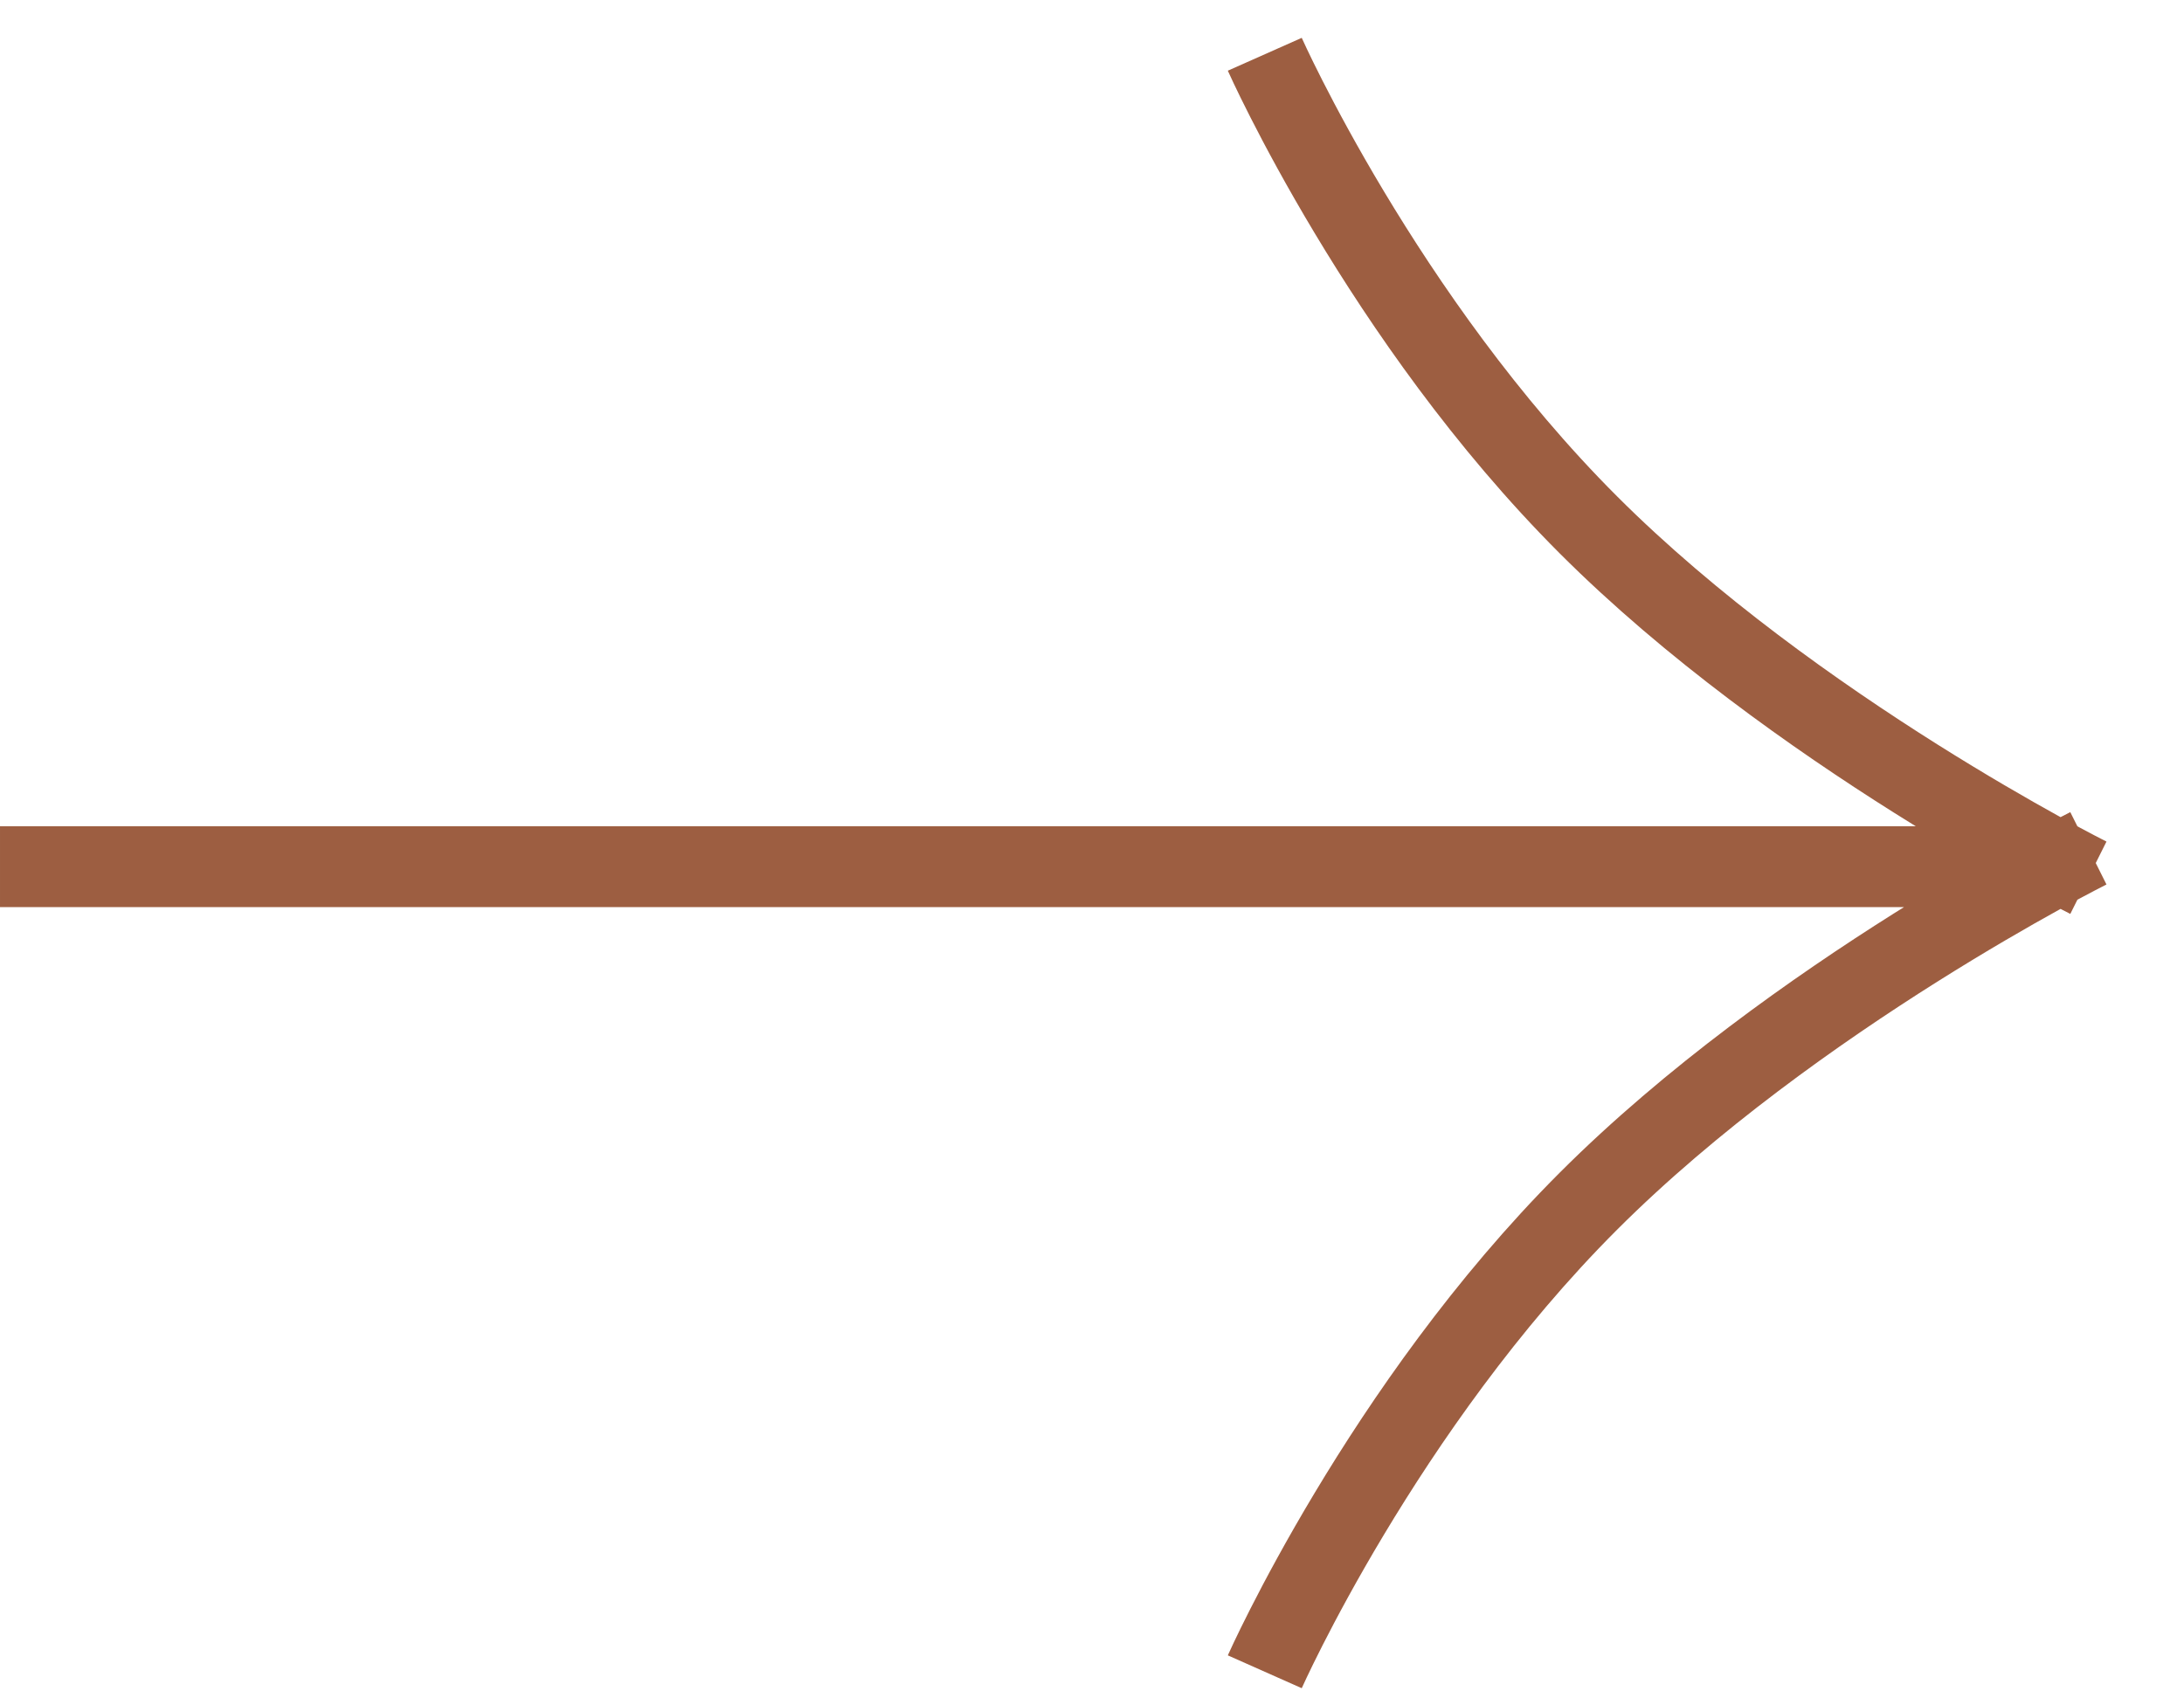 <svg width="27" height="21" viewBox="0 0 27 21" fill="none" xmlns="http://www.w3.org/2000/svg">
<path d="M6.10352e-05 10.716H25.455M15.636 0.671C15.636 0.671 17.091 3.944 19.636 6.489C22.182 9.035 25.818 10.853 25.818 10.853M15.636 20.671C15.636 20.671 17.091 17.398 19.636 14.853C22.182 12.307 25.818 10.489 25.818 10.489" stroke="#9D5E41"/>
</svg>
